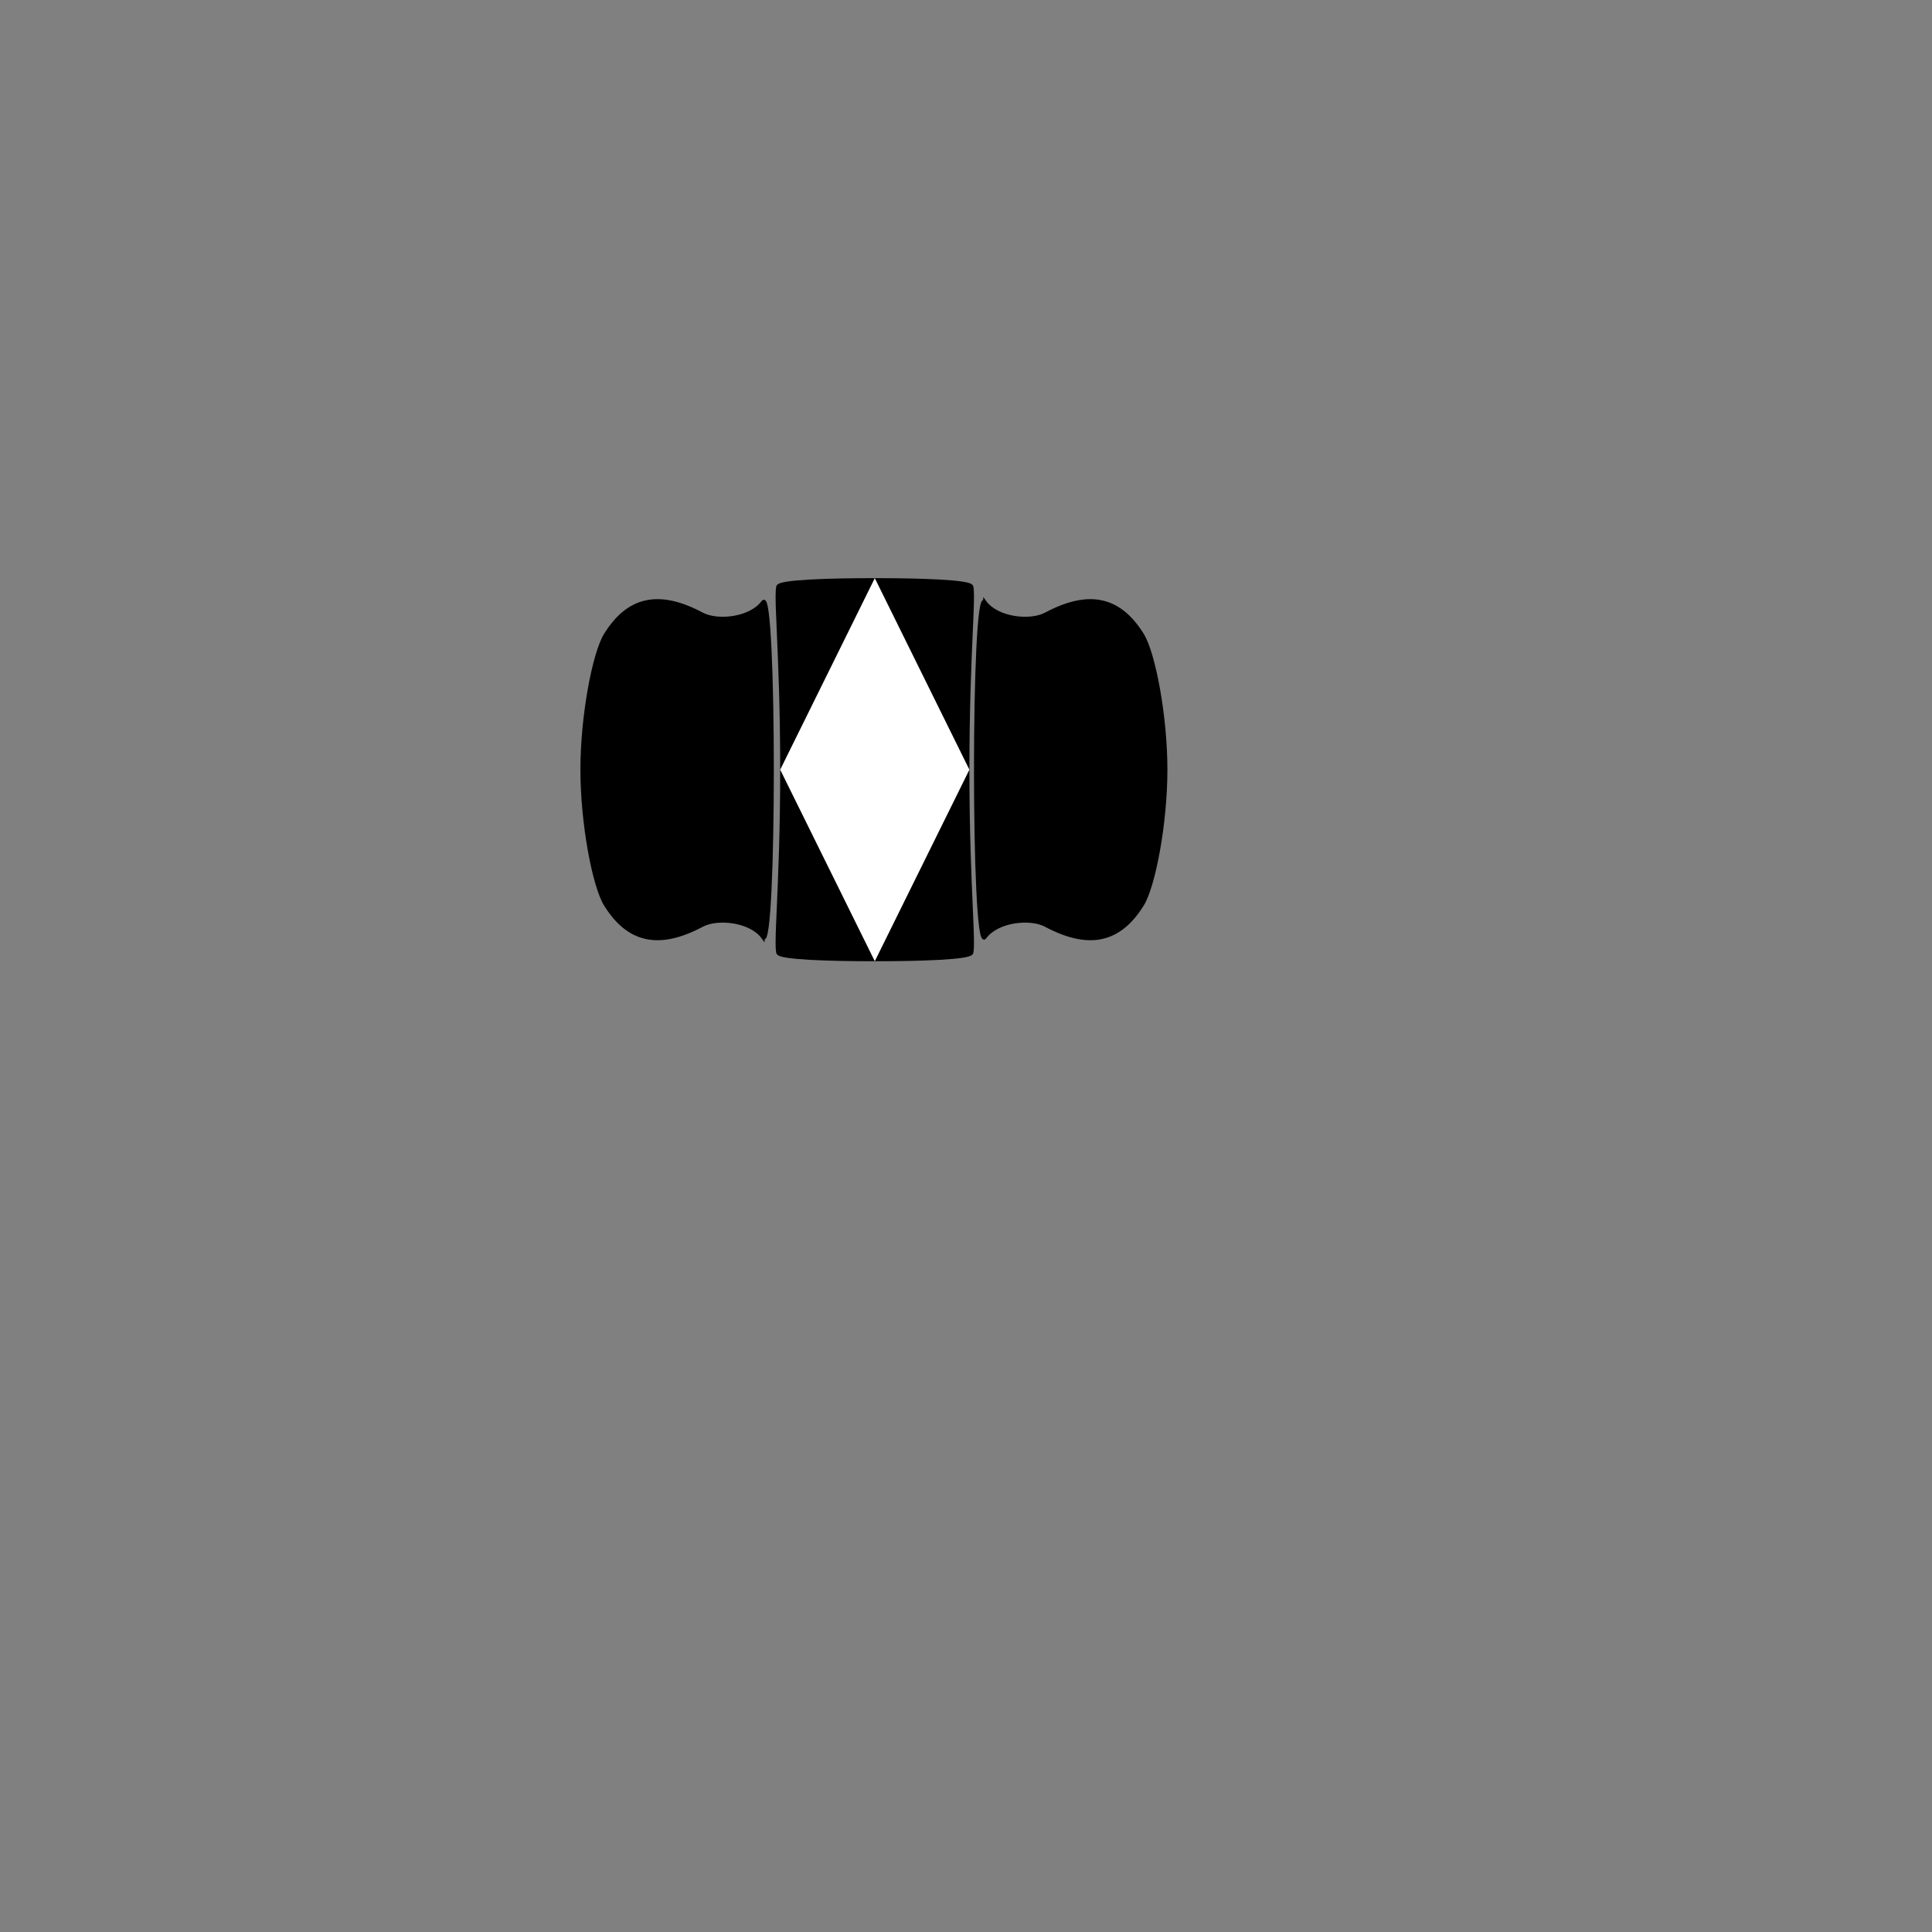 <?xml version="1.0" encoding="UTF-8" standalone="no"?>
<!-- Created with Inkscape (http://www.inkscape.org/) -->

<svg
   version="1.1"
   id="svg876"
   width="192"
   height="192"
   viewBox="0 0 192 192"
   xmlns="http://www.w3.org/2000/svg"
   xmlns:svg="http://www.w3.org/2000/svg">
  <rect x="0" y="0" width="192" height="192" fill="#808080" stroke="none"/>
  <defs
     id="defs880" />
  <g
     id="layer1"
     style="display:inline">
    <g
       id="g1232">
      <path
         style="display:inline;fill:#000000;fill-opacity:1;stroke:#000000;stroke-width:0.32;stroke-opacity:1"
         d="m 75.826,93.166 c -1.221,-1.682 -4.498,-2.039 -6.058,-1.208 -4.314,2.299 -7.344,1.584 -9.598,-2.048 -1.149,-1.852 -2.33,-8.106 -2.33,-13.419 0,-5.312 1.181,-11.567 2.33,-13.419 2.253,-3.632 5.284,-4.347 9.598,-2.048 1.559,0.831 4.836,0.474 6.058,-1.208 1.221,-1.682 1.221,35.032 0,33.35 z"
         id="path21552" />
      <path
         id="path21560"
         style="display:inline;fill:#000000;fill-opacity:1;stroke:none;stroke-width:0.32;stroke-opacity:0.998"
         d="m 96.608,58.107 c -0.286,-0.496 -5.047,-0.652 -9.672,-0.652 -4.625,0 -9.386,0.155 -9.672,0.652 -0.541,0.068 0.271,6.256 0.271,18.384 0,12.127 -0.812,18.316 -0.271,18.384 0.286,0.496 5.047,0.652 9.672,0.652 4.625,0 9.386,-0.155 9.672,-0.652 0.541,-0.068 -0.271,-6.256 -0.271,-18.384 0,-12.127 0.812,-18.316 0.271,-18.384 z" />
      <path
         style="display:inline;fill:#000000;fill-opacity:1;stroke:#000000;stroke-width:0.32;stroke-opacity:1"
         d="m 97.87,59.816 c 1.221,1.682 4.498,2.039 6.058,1.208 4.314,-2.299 7.344,-1.584 9.598,2.048 1.149,1.852 2.33,8.106 2.33,13.419 0,5.312 -1.181,11.567 -2.33,13.419 -2.253,3.632 -5.284,4.347 -9.598,2.048 -1.559,-0.831 -4.836,-0.474 -6.058,1.208 -1.221,1.682 -1.221,-35.032 0,-33.35 z"
         id="path21562" />
      <path
         style="fill:#ffffff;fill-opacity:1;stroke:none;stroke-width:1px;stroke-linecap:butt;stroke-linejoin:miter;stroke-opacity:1"
         d="M 86.936,95.526 96.337,76.491 86.936,57.456 77.535,76.491 Z"
         id="path1586" />
    </g>
  </g>
</svg>
